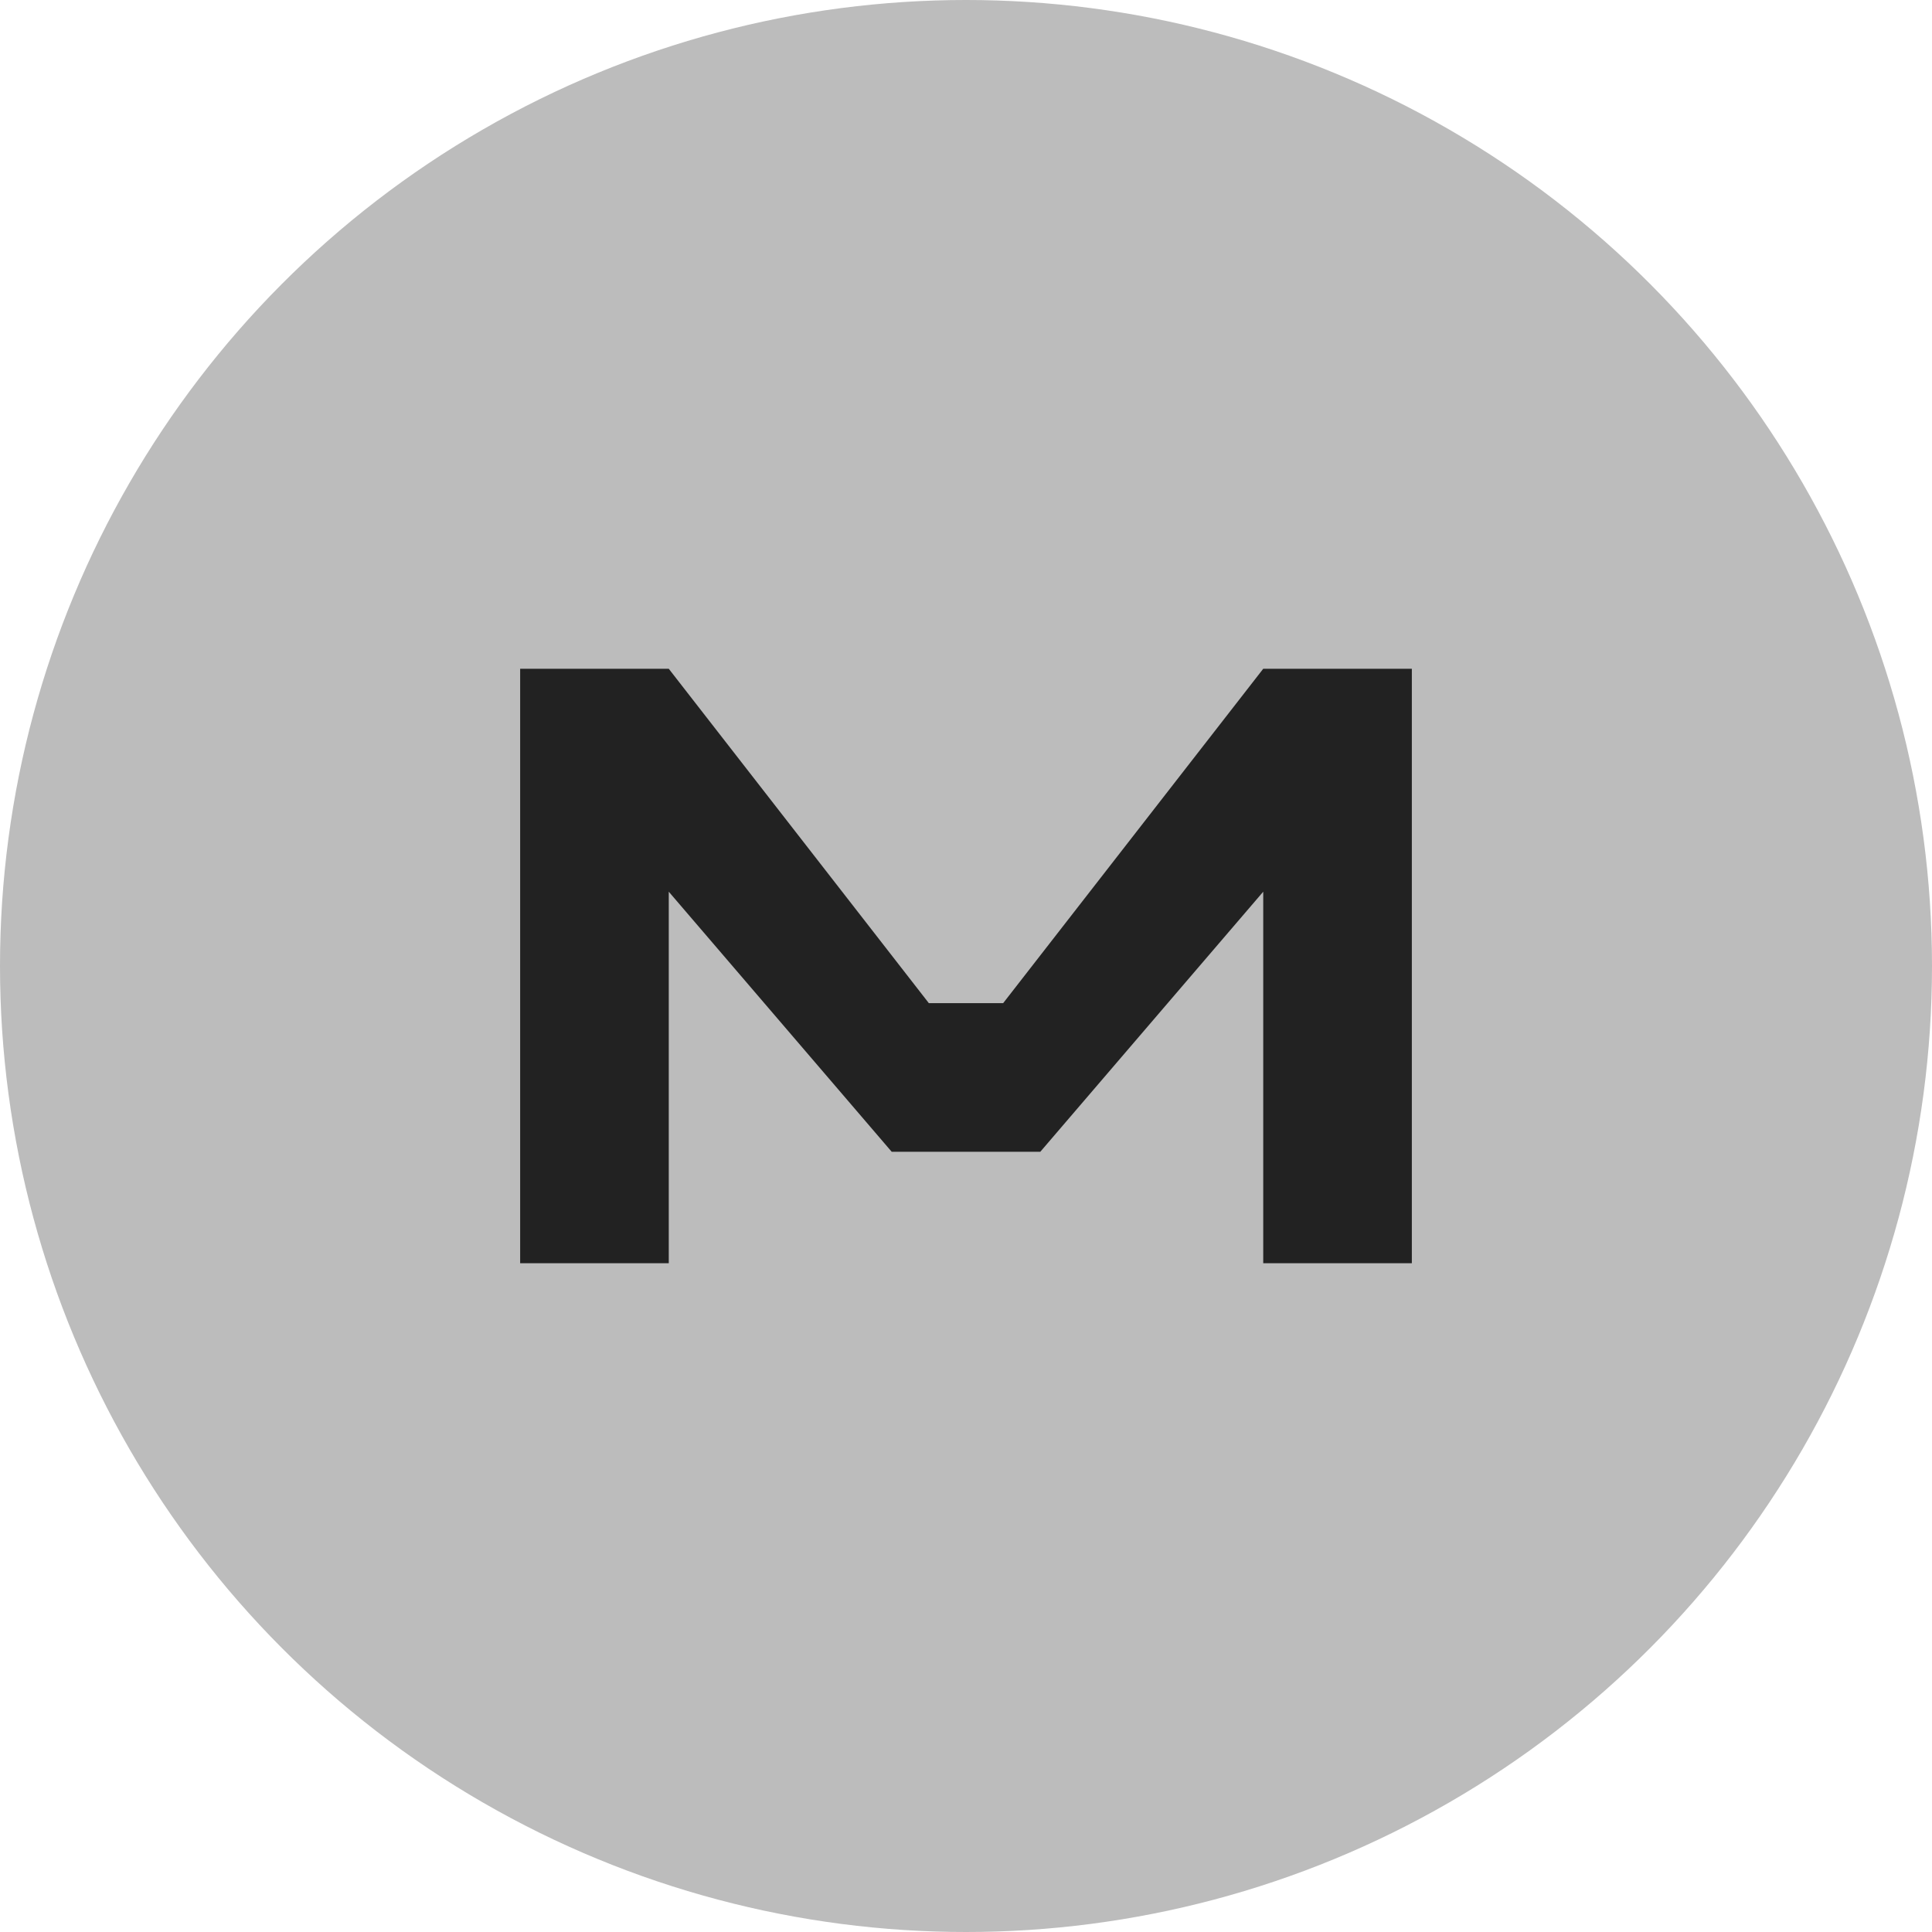 <svg width="26" height="26" viewBox="0 0 26 26" fill="none" xmlns="http://www.w3.org/2000/svg">
<circle cx="13" cy="13" r="13" fill="#BCBCBC"/>
<path d="M7 9V17H9V12L12 15.5H14L17 12V17H19V9H17L13.5 13.5H12.5L9 9H7Z" fill="#222222"/>
</svg>
